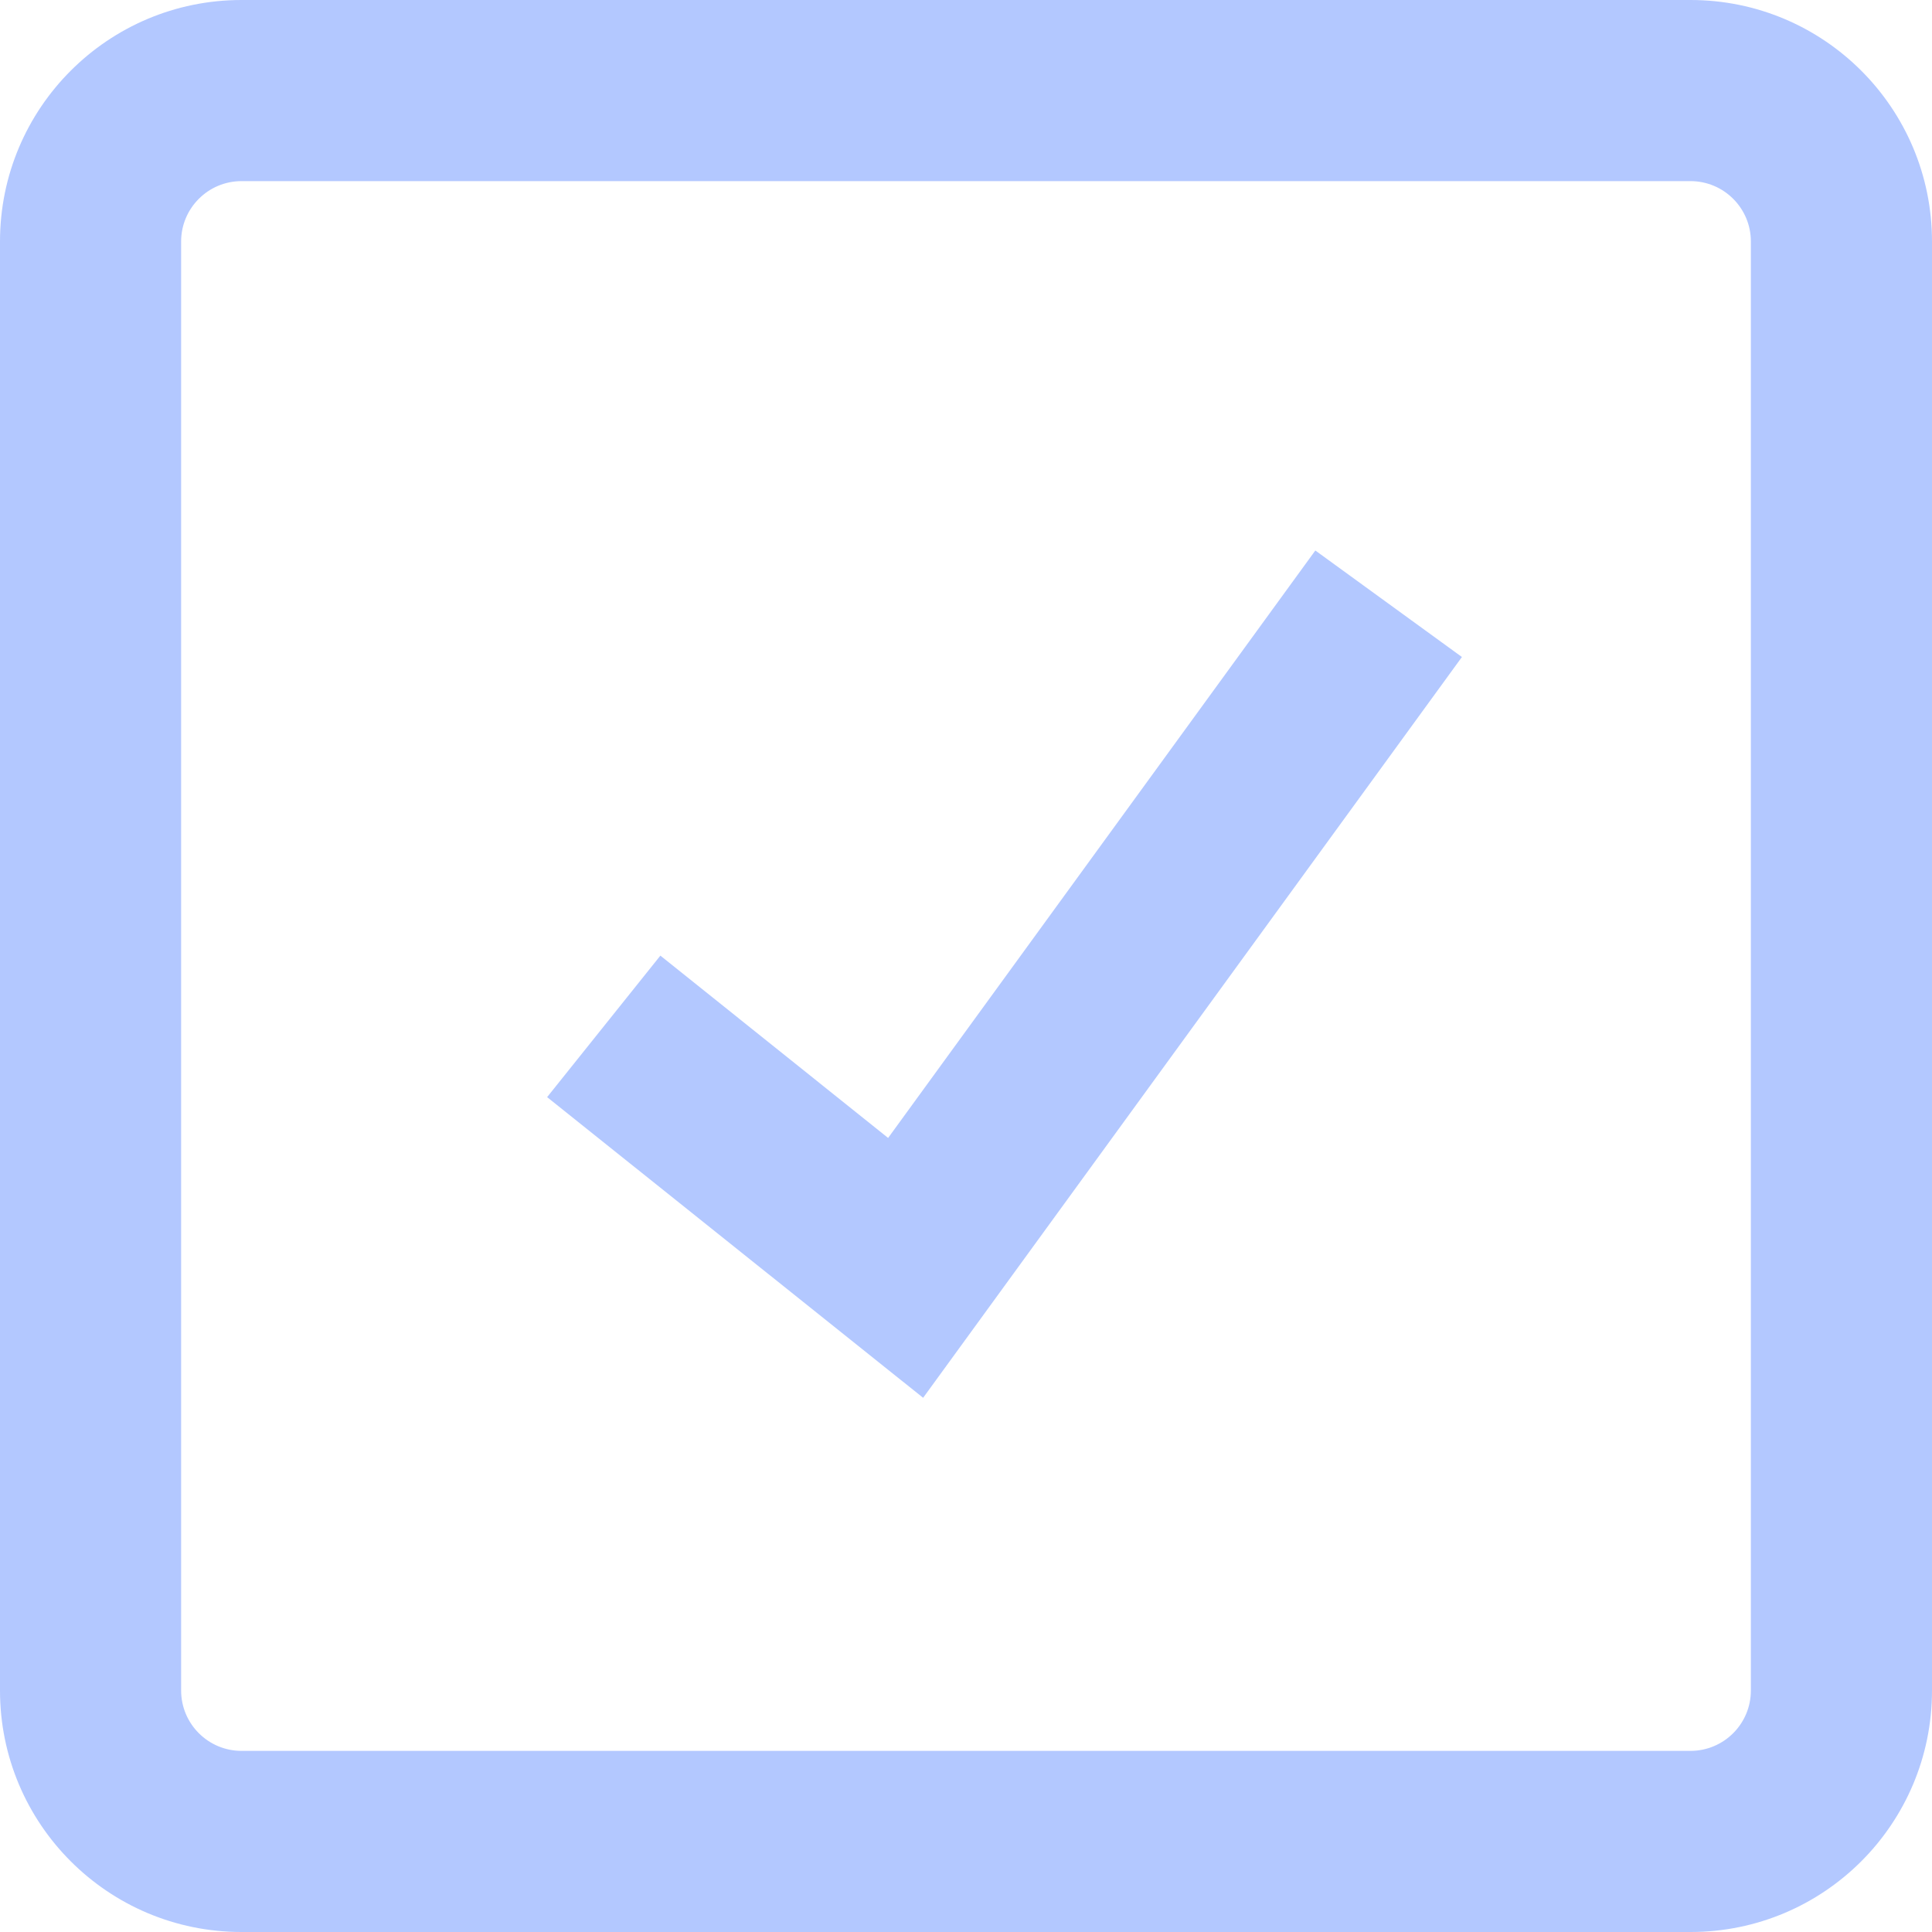 <svg width="16" height="16" viewBox="0 0 16 16" fill="none" xmlns="http://www.w3.org/2000/svg">
    <path d="M5.469 7.914L7.355 9.424L10.893 4.559L12.107 5.441L7.645 11.576L4.531 9.086L5.469 7.914Z"
          fill="#B3C8FF"/>
    <path fill-rule="evenodd" clip-rule="evenodd"
          d="M0 2C0 0.895 0.895 0 2 0H14C15.105 0 16 0.895 16 2V14C16 15.105 15.105 16 14 16H2C0.895 16 0 15.105 0 14V2ZM2 1.5H14C14.276 1.5 14.5 1.724 14.5 2V14C14.5 14.276 14.276 14.5 14 14.5H2C1.724 14.5 1.5 14.276 1.5 14V2C1.5 1.724 1.724 1.5 2 1.5Z"
          fill="#B3C8FF"/>
</svg>
